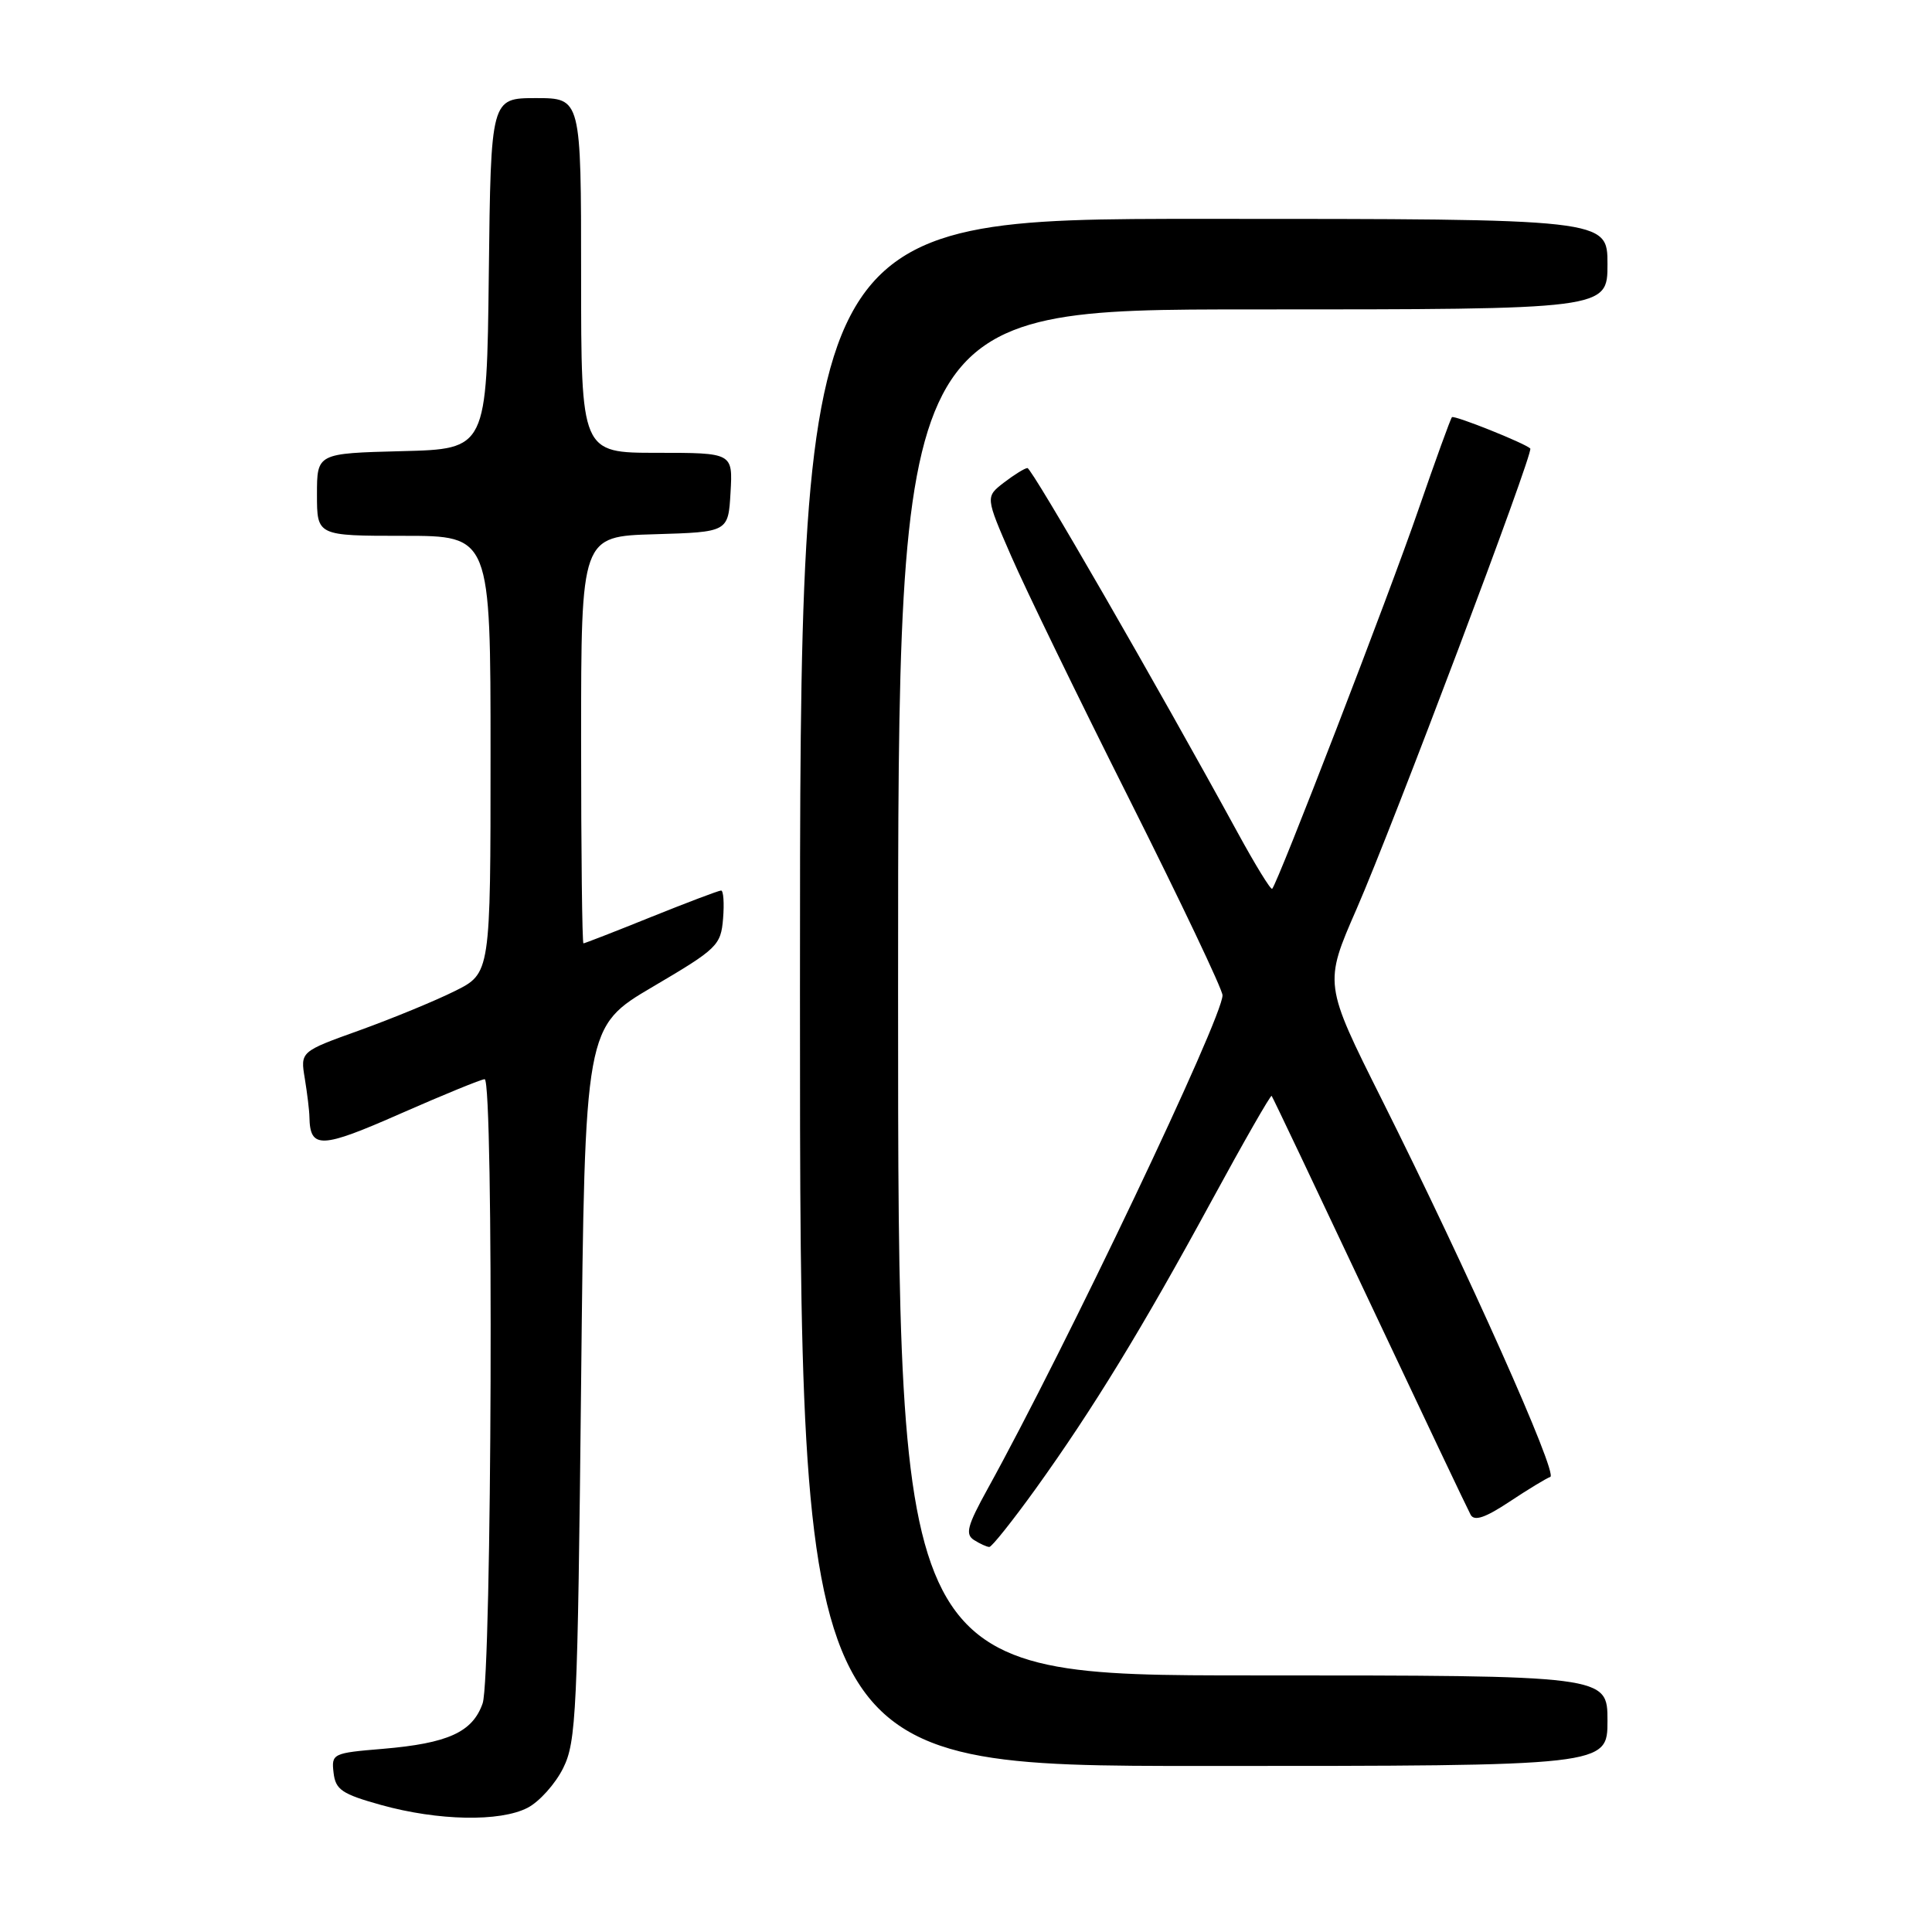 <?xml version="1.0" encoding="UTF-8" standalone="no"?>
<!DOCTYPE svg PUBLIC "-//W3C//DTD SVG 1.1//EN" "http://www.w3.org/Graphics/SVG/1.1/DTD/svg11.dtd" >
<svg xmlns="http://www.w3.org/2000/svg" xmlns:xlink="http://www.w3.org/1999/xlink" version="1.1" viewBox="0 0 256 256">
 <g >
 <path fill="currentColor"
d=" M 69.91 239.54 C 71.46 238.74 73.58 236.38 74.62 234.29 C 76.36 230.79 76.54 226.94 77.00 183.27 C 77.50 136.05 77.50 136.05 86.50 130.75 C 95.05 125.72 95.52 125.27 95.81 121.73 C 95.98 119.68 95.86 118.00 95.55 118.00 C 95.23 118.00 91.07 119.58 86.29 121.50 C 81.52 123.43 77.47 125.00 77.31 125.00 C 77.14 125.00 77.00 112.87 77.00 98.04 C 77.00 71.07 77.00 71.07 86.75 70.79 C 96.50 70.50 96.50 70.50 96.80 65.25 C 97.10 60.00 97.10 60.00 87.05 60.00 C 77.00 60.00 77.00 60.00 77.00 36.50 C 77.00 13.00 77.00 13.00 71.02 13.00 C 65.04 13.00 65.04 13.00 64.77 36.25 C 64.50 59.50 64.50 59.50 53.25 59.78 C 42.00 60.07 42.00 60.07 42.00 65.53 C 42.00 71.00 42.00 71.00 53.50 71.00 C 65.00 71.00 65.00 71.00 65.00 99.98 C 65.00 128.97 65.00 128.97 60.25 131.33 C 57.64 132.63 51.97 134.96 47.65 136.52 C 39.79 139.34 39.79 139.34 40.39 142.92 C 40.71 144.89 40.99 147.18 41.00 148.00 C 41.08 152.27 42.50 152.22 53.07 147.56 C 58.78 145.05 63.79 143.00 64.22 143.00 C 65.44 143.00 65.18 222.19 63.95 225.71 C 62.62 229.52 59.36 231.00 50.73 231.73 C 44.08 232.28 43.90 232.37 44.20 234.90 C 44.46 237.15 45.30 237.72 50.50 239.17 C 58.06 241.27 66.26 241.43 69.91 239.54 Z  M 213.00 228.00 C 213.00 222.00 213.00 222.00 166.00 222.00 C 119.00 222.00 119.00 222.00 119.00 131.50 C 119.00 41.00 119.00 41.00 166.00 41.00 C 213.00 41.00 213.00 41.00 213.00 35.00 C 213.00 29.00 213.00 29.00 159.50 29.00 C 106.00 29.00 106.00 29.00 106.00 131.50 C 106.00 234.00 106.00 234.00 159.50 234.00 C 213.00 234.00 213.00 234.00 213.00 228.00 Z  M 137.25 197.25 C 144.84 186.68 151.38 175.98 160.53 159.14 C 164.78 151.32 168.37 145.05 168.50 145.21 C 168.64 145.37 174.47 157.65 181.47 172.50 C 188.47 187.35 194.50 200.05 194.87 200.72 C 195.36 201.60 196.81 201.11 200.02 198.98 C 202.49 197.34 204.92 195.87 205.42 195.70 C 206.49 195.34 194.44 168.36 183.13 145.76 C 175.42 130.36 175.42 130.36 179.76 120.43 C 184.60 109.34 203.25 59.91 202.77 59.43 C 202.06 58.73 192.69 54.98 192.39 55.28 C 192.21 55.46 190.21 60.98 187.94 67.55 C 184.13 78.64 169.31 117.02 168.57 117.77 C 168.38 117.95 166.32 114.59 163.98 110.30 C 153.41 90.95 136.72 62.00 136.14 62.02 C 135.79 62.03 134.39 62.90 133.03 63.94 C 130.57 65.84 130.57 65.84 133.98 73.67 C 135.85 77.98 142.92 92.53 149.69 106.00 C 156.45 119.47 161.99 131.12 161.99 131.88 C 162.01 134.86 141.23 178.52 130.84 197.33 C 128.17 202.17 127.87 203.30 129.06 204.06 C 129.85 204.56 130.77 204.98 131.09 204.98 C 131.41 204.99 134.18 201.51 137.25 197.25 Z "/>
</g>
</svg>